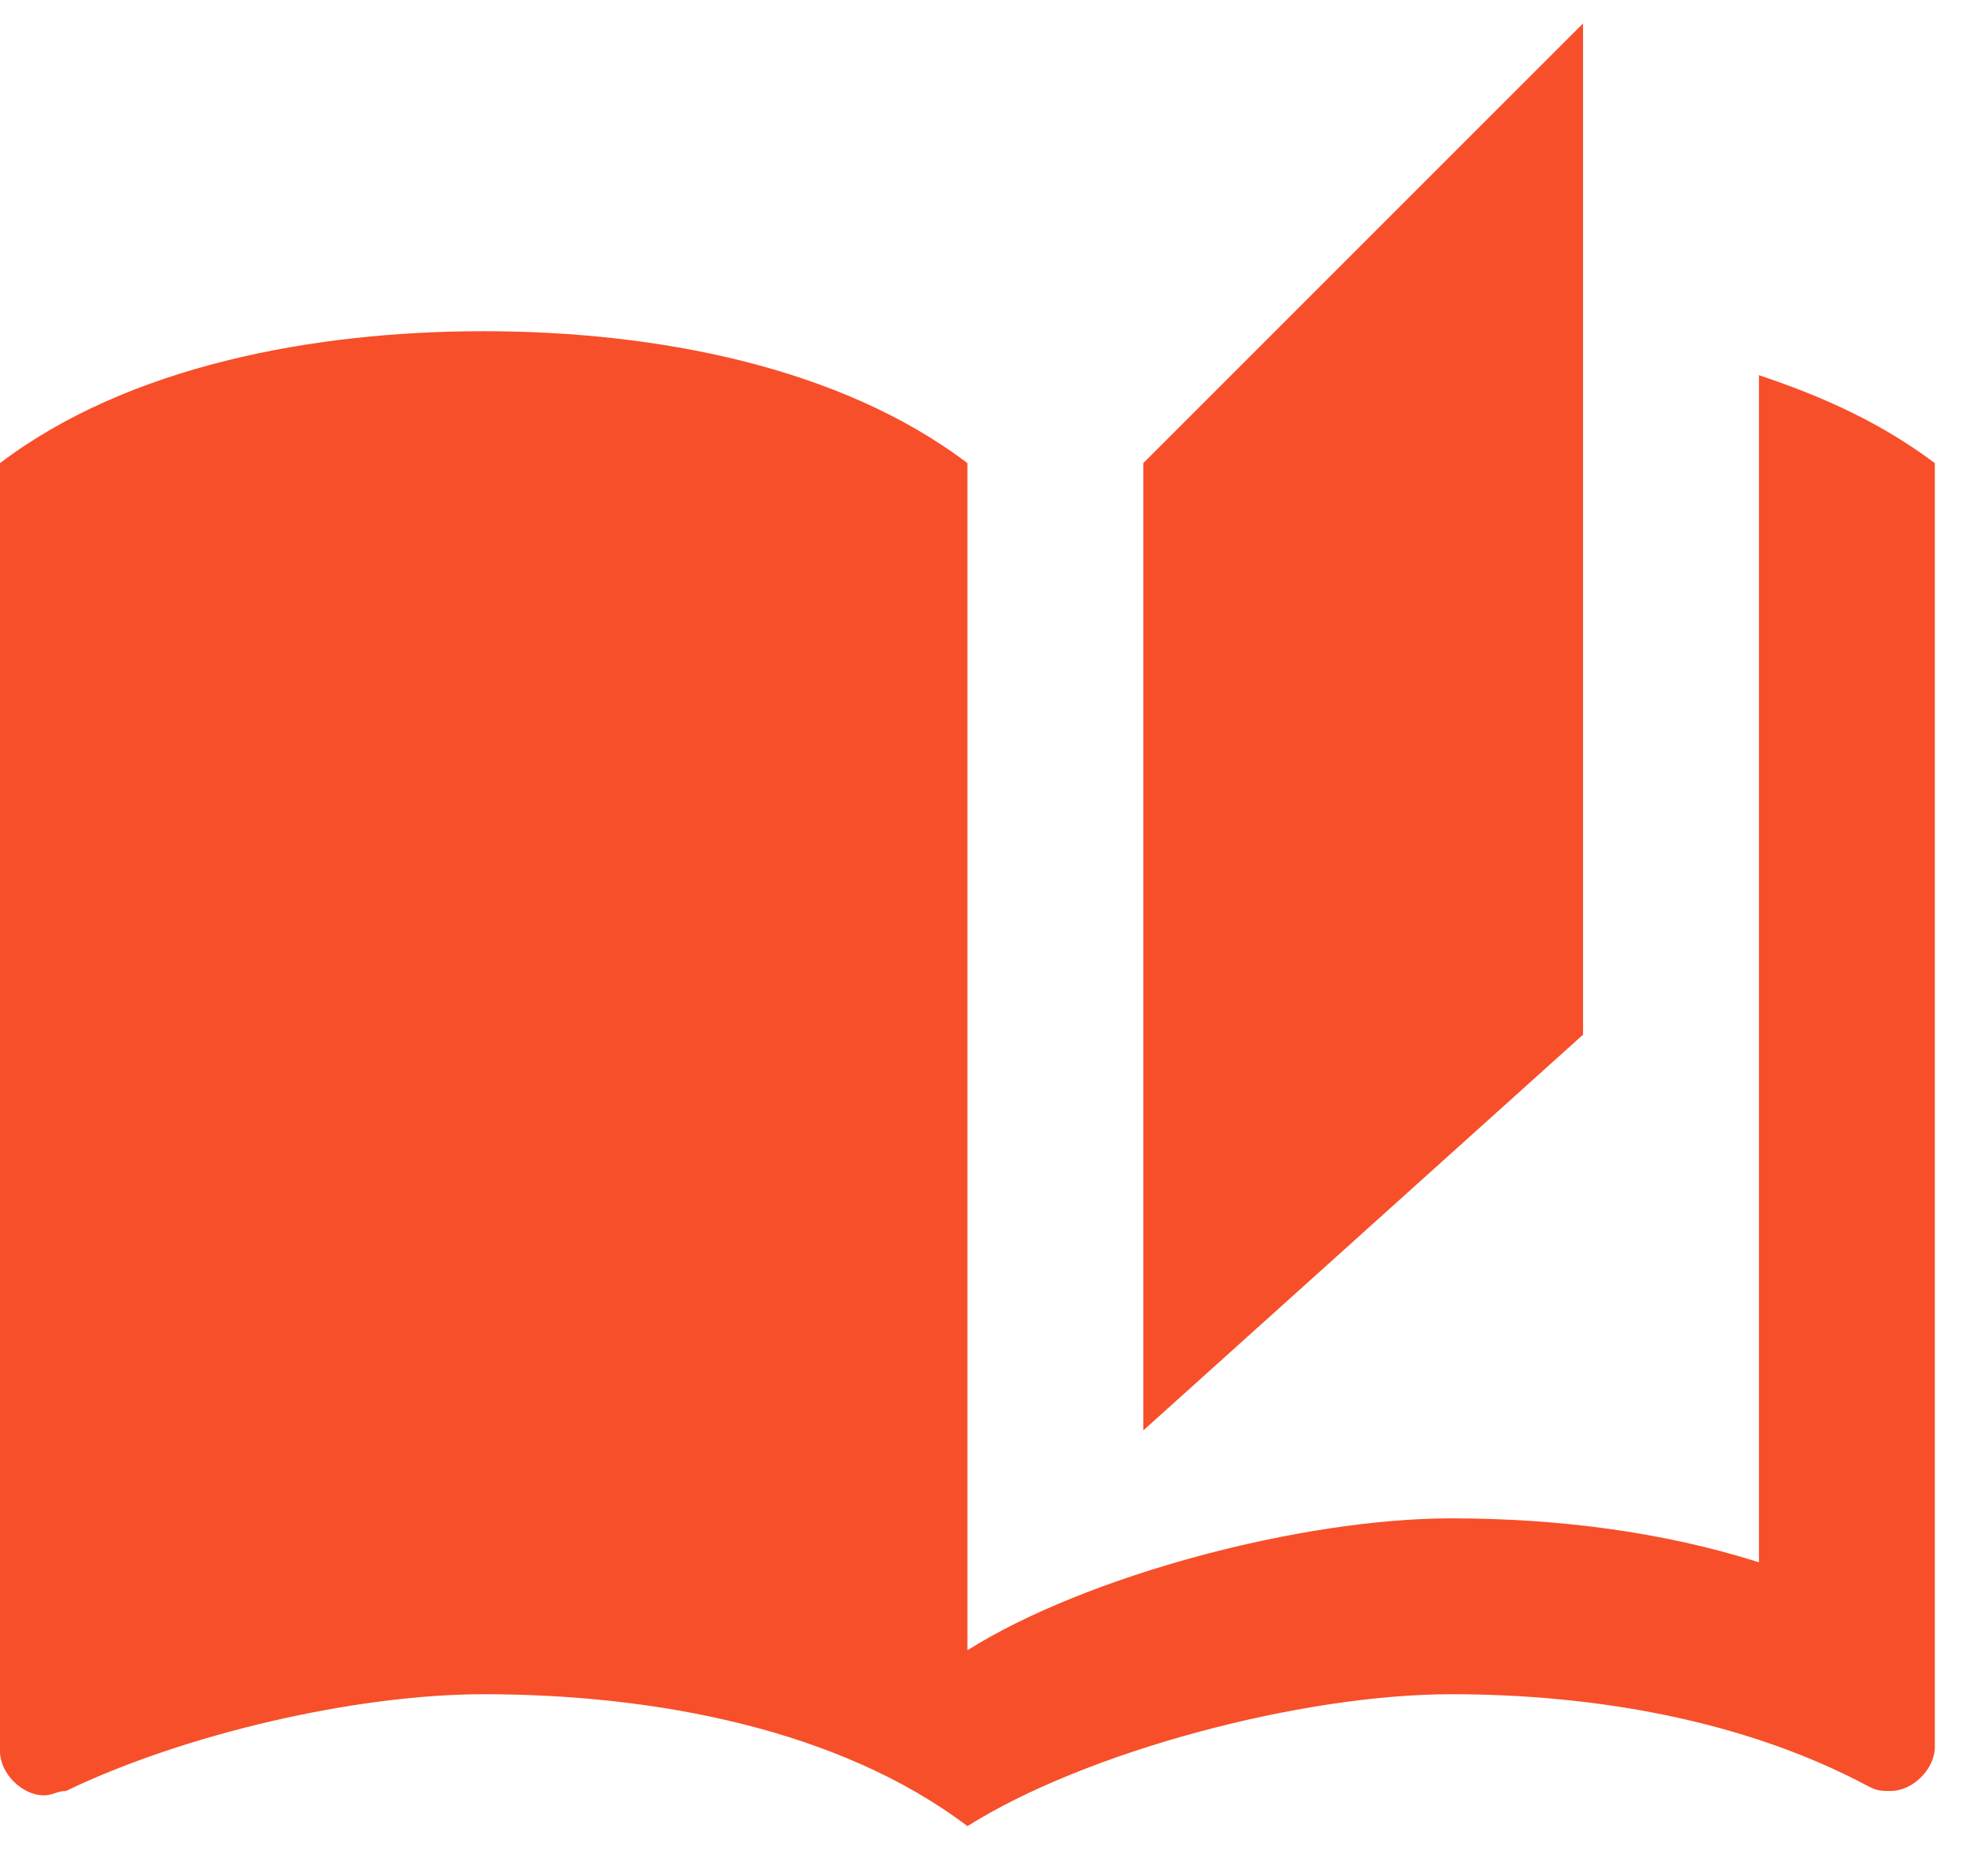 <svg width="42" height="40" viewBox="0 0 42 39" fill="none" xmlns="http://www.w3.org/2000/svg">
<path d="M33.75 0L24.375 9.375V30L33.75 21.562V0ZM0 9.375V36.844C0 37.312 0.469 37.781 0.938 37.781C1.125 37.781 1.219 37.688 1.406 37.688C3.938 36.469 7.594 35.625 10.312 35.625C13.969 35.625 17.906 36.375 20.625 38.438V9.375C17.906 7.312 13.969 6.562 10.312 6.562C6.656 6.562 2.719 7.312 0 9.375ZM41.25 34.688V9.375C40.125 8.531 38.906 7.969 37.5 7.5V32.812C35.438 32.156 33.188 31.875 30.938 31.875C27.75 31.875 23.156 33.094 20.625 34.688V38.438C23.156 36.844 27.75 35.625 30.938 35.625C34.031 35.625 37.219 36.188 39.844 37.594C40.031 37.688 40.125 37.688 40.312 37.688C40.781 37.688 41.25 37.219 41.25 36.75V34.688Z" fill="#F74F2A"/>
</svg>
